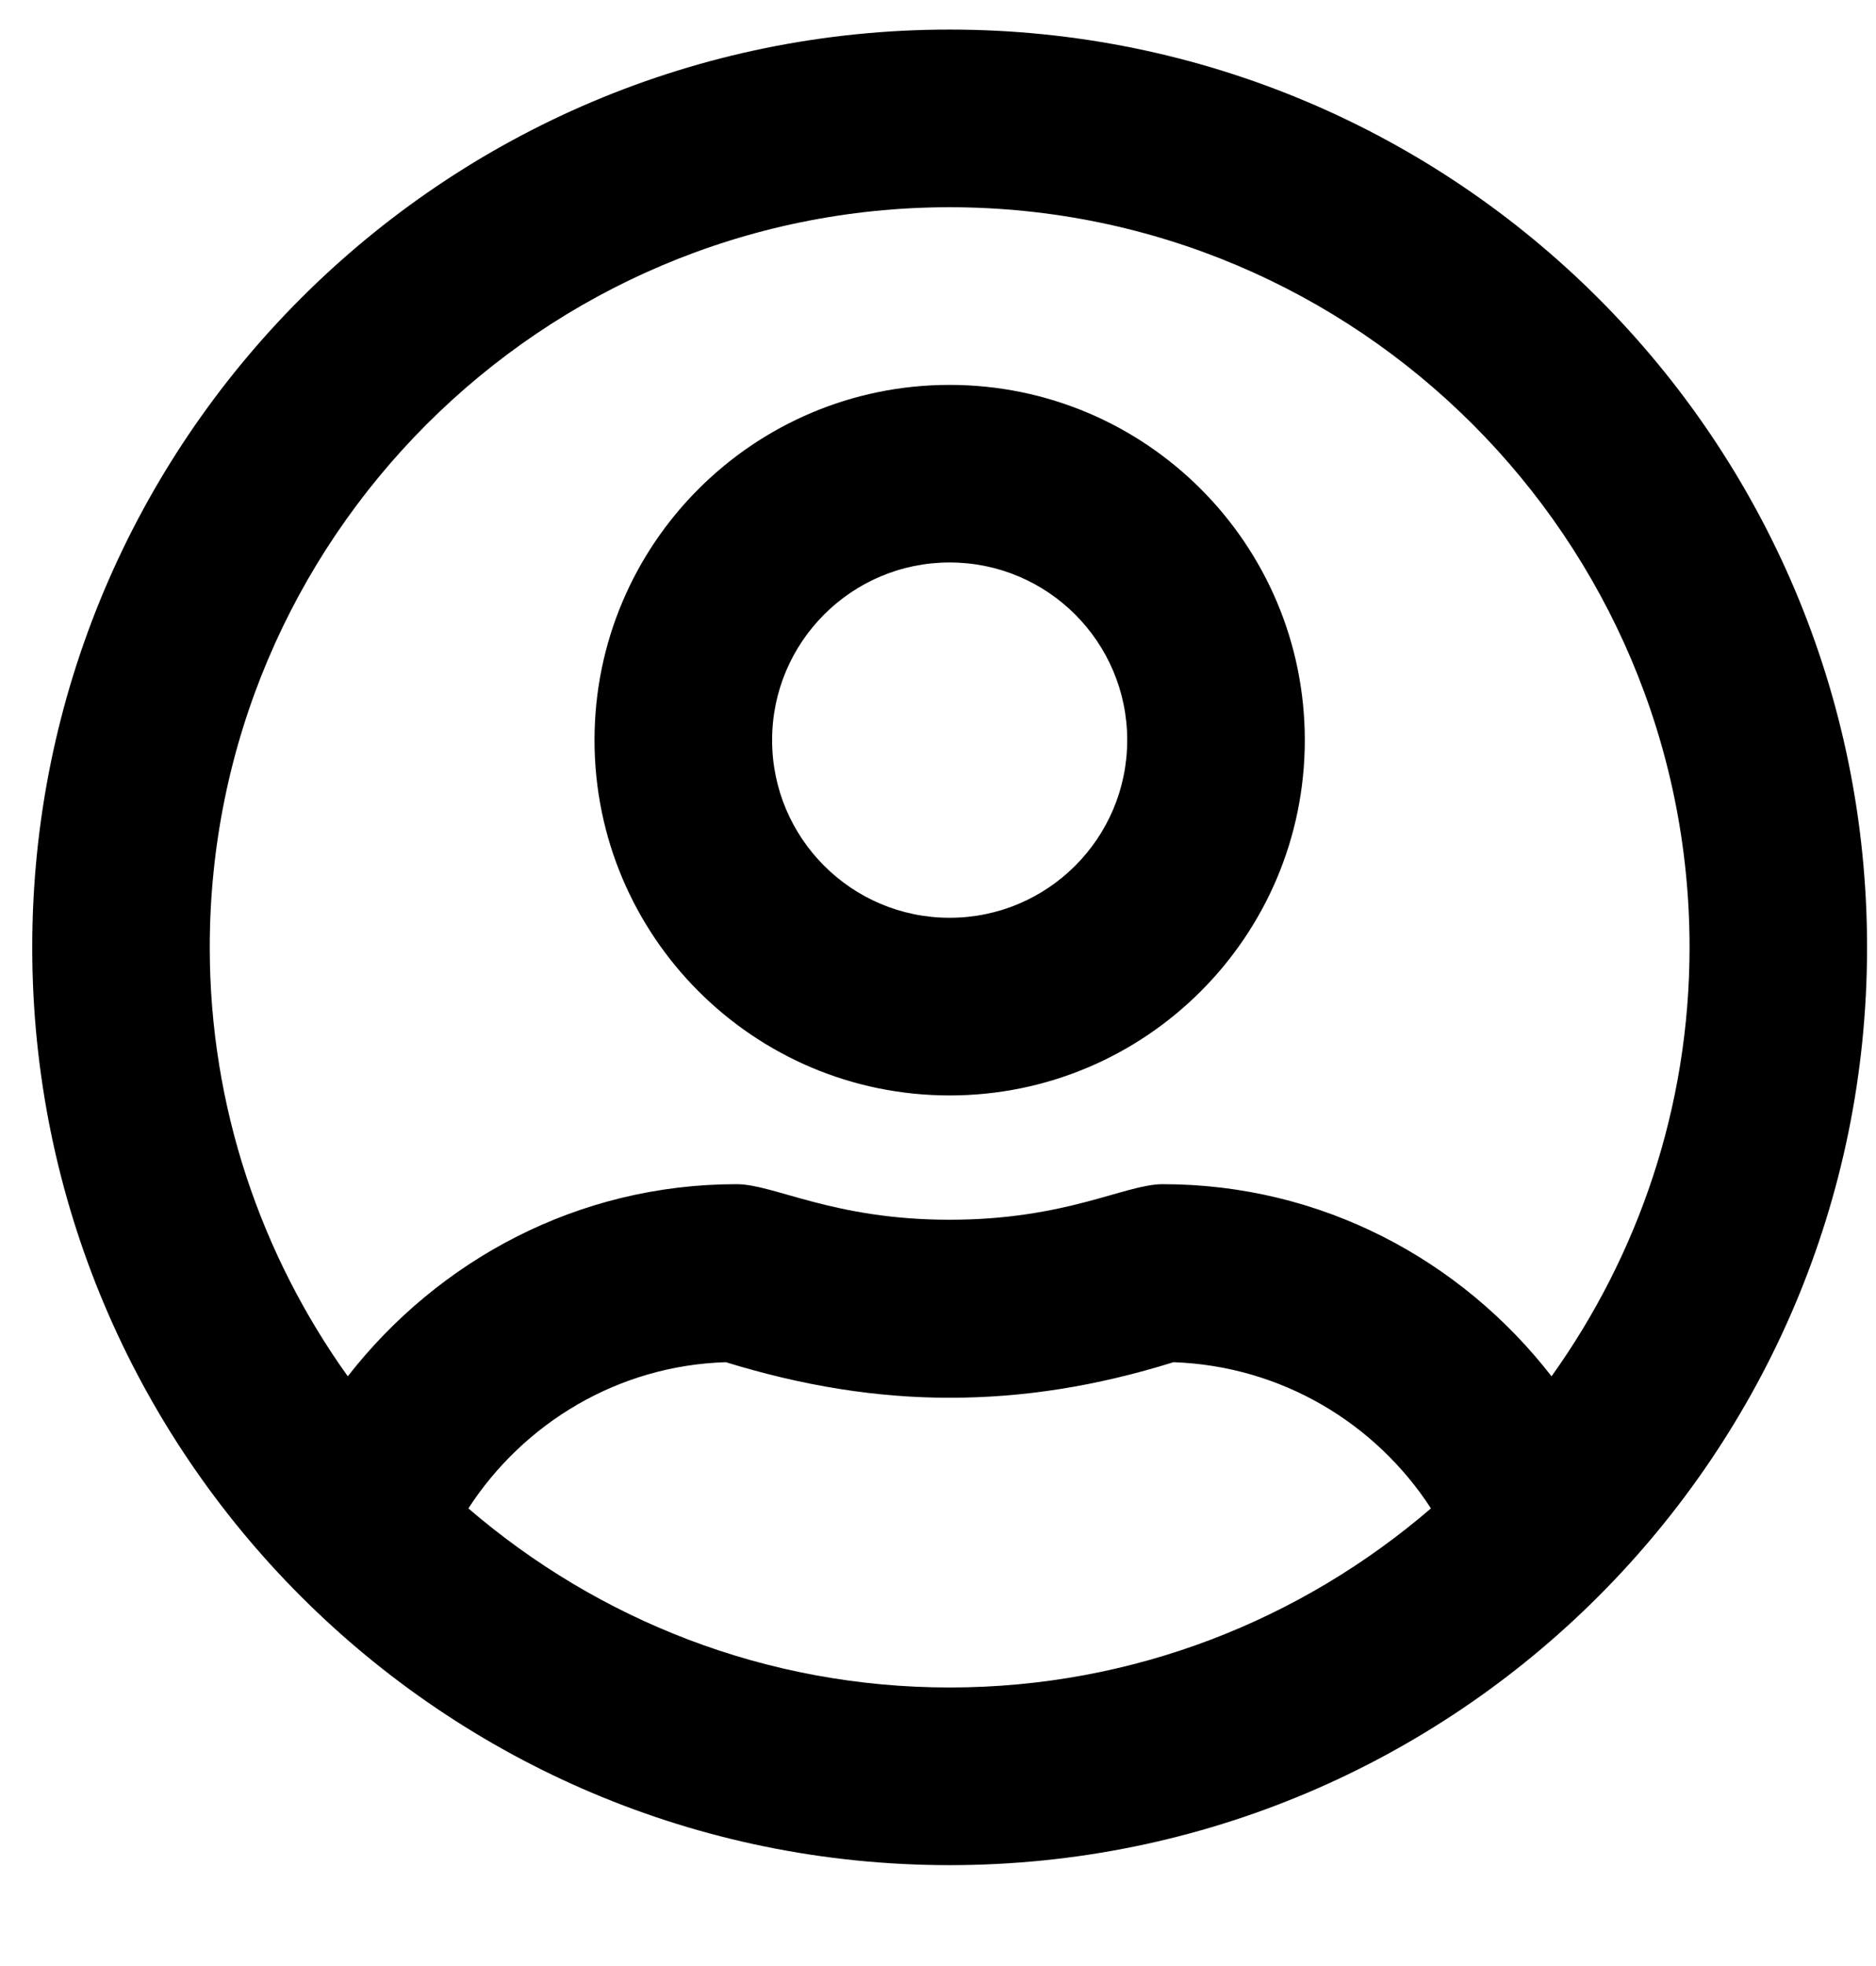 <svg width="21" height="22" viewBox="0 0 21 22" fill="none" xmlns="http://www.w3.org/2000/svg">
<g clip-path="url(#clip0_201_5992)">
<path d="M10.63 4.307C8.436 4.307 6.655 6.087 6.655 8.282C6.655 10.477 8.436 12.258 10.63 12.258C12.825 12.258 14.606 10.477 14.606 8.282C14.606 6.087 12.825 4.307 10.63 4.307ZM10.63 10.27C9.533 10.27 8.643 9.38 8.643 8.282C8.643 7.185 9.533 6.294 10.63 6.294C11.728 6.294 12.618 7.185 12.618 8.282C12.618 9.38 11.728 10.27 10.63 10.27ZM10.63 0.331C4.957 0.331 0.361 4.928 0.361 10.601C0.361 16.274 4.957 20.871 10.63 20.871C16.304 20.871 20.9 16.274 20.9 10.601C20.9 4.928 16.304 0.331 10.63 0.331ZM10.63 18.883C8.572 18.883 6.692 18.125 5.243 16.879C5.86 15.927 6.916 15.28 8.125 15.243C8.986 15.508 9.806 15.641 10.63 15.641C11.455 15.641 12.274 15.512 13.136 15.243C14.345 15.285 15.401 15.927 16.018 16.879C14.569 18.125 12.689 18.883 10.63 18.883ZM17.368 15.401C16.358 14.1 14.796 13.251 13.016 13.251C12.593 13.251 11.939 13.649 10.63 13.649C9.326 13.649 8.668 13.251 8.245 13.251C6.469 13.251 4.908 14.1 3.893 15.401C2.924 14.046 2.348 12.39 2.348 10.601C2.348 6.034 6.063 2.319 10.63 2.319C15.198 2.319 18.913 6.034 18.913 10.601C18.913 12.39 18.337 14.046 17.368 15.401Z" fill="black"/>
</g>
<defs>
<clipPath id="clip0_201_5992">
<rect width="20.54" height="21.202" fill="white" transform="translate(0.361)"/>
</clipPath>
</defs>
</svg>
